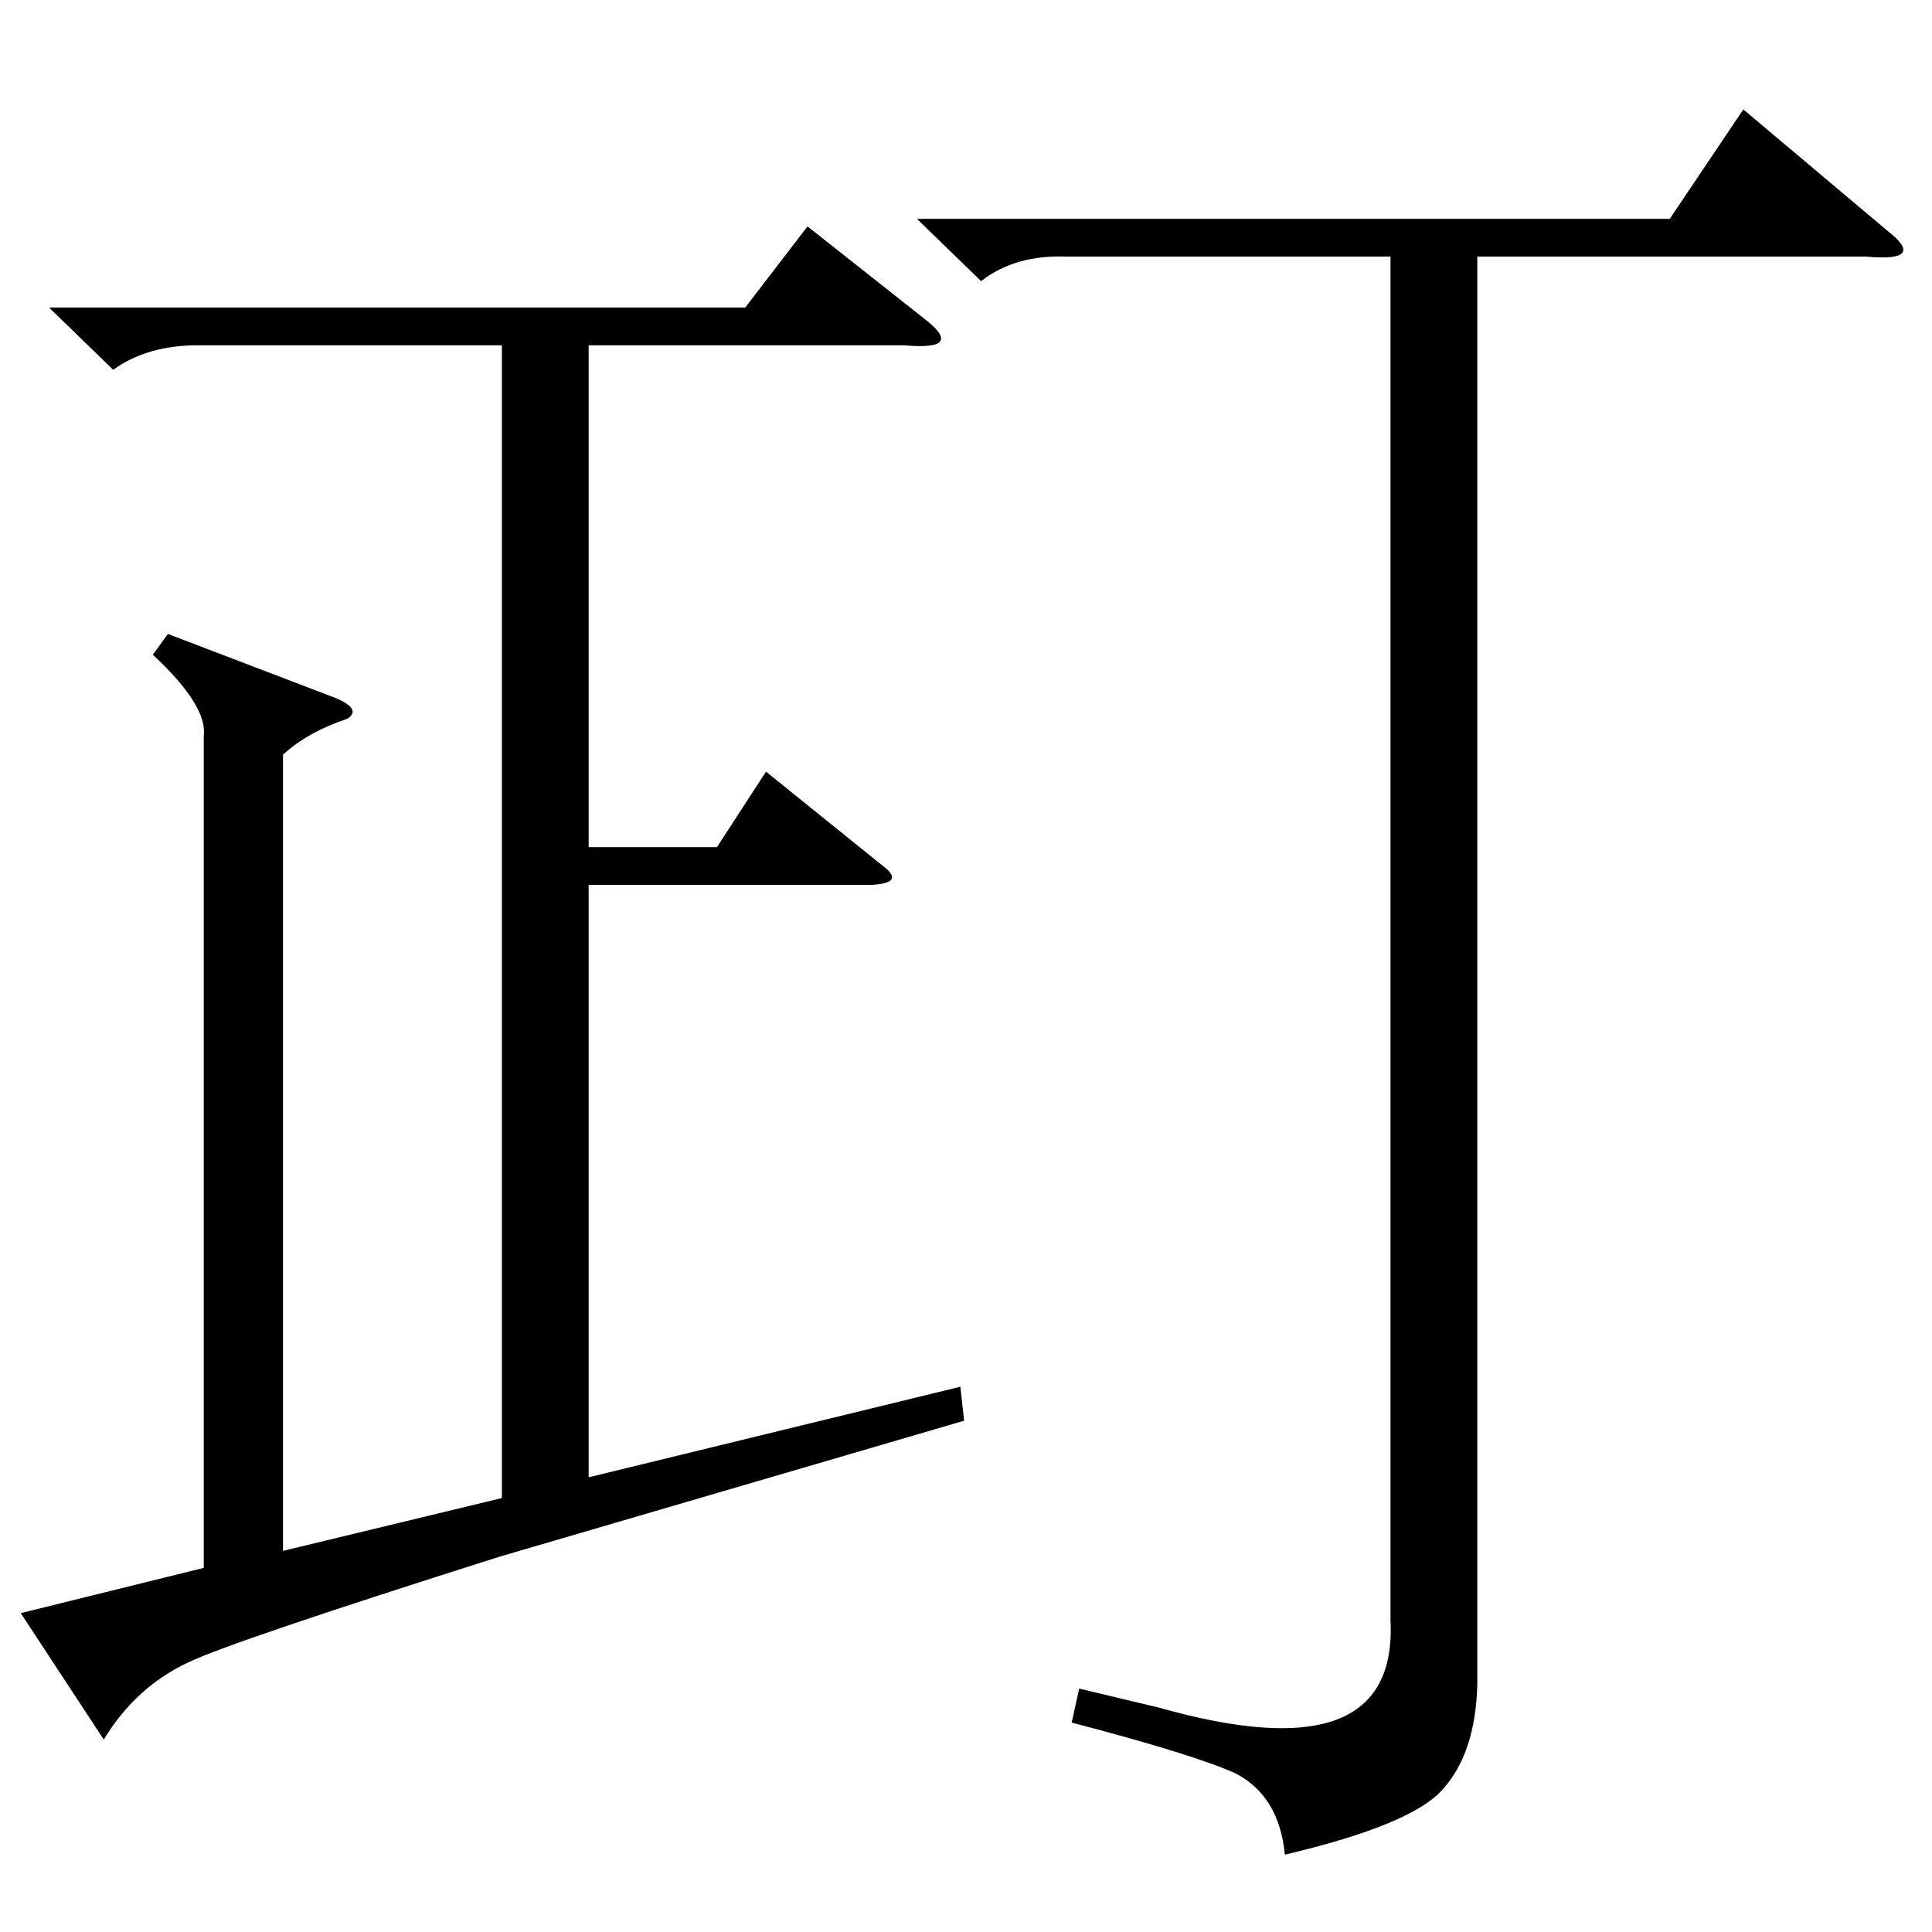 <?xml version="1.0" standalone="no"?>
<!DOCTYPE svg PUBLIC "-//W3C//DTD SVG 1.1//EN" "http://www.w3.org/Graphics/SVG/1.1/DTD/svg11.dtd" >
<svg xmlns="http://www.w3.org/2000/svg" xmlns:xlink="http://www.w3.org/1999/xlink" version="1.1" viewBox="0 -154 1024 1024">
  <g transform="matrix(1 0 0 -1 0 870)">
   <path fill="currentColor"
d="M26 861h369l33 43l62 -49q22 -17 -11 -14h-167v-266h68l26 40l62 -50q12 -9 -6 -10h-150v-314l197 48l2 -18l-246 -72q-142 -45 -165 -56q-28 -13 -45 -41l-44 67l97 24v441q2 16 -27 43l8 11l89 -34q14 -6 6 -11q-21 -7 -34 -19v-422l116 28v611h-161q-27 0 -45 -13z
M486 908h399l39 58l76 -64q22 -17 -11 -14h-206v-757q-1 -36 -18 -55q-16 -19 -84 -35q-3 31 -26 43q-22 10 -87 27l4 18l42 -10q127 -36 123 46v723h-172q-27 1 -45 -13z" />
  </g>

</svg>
